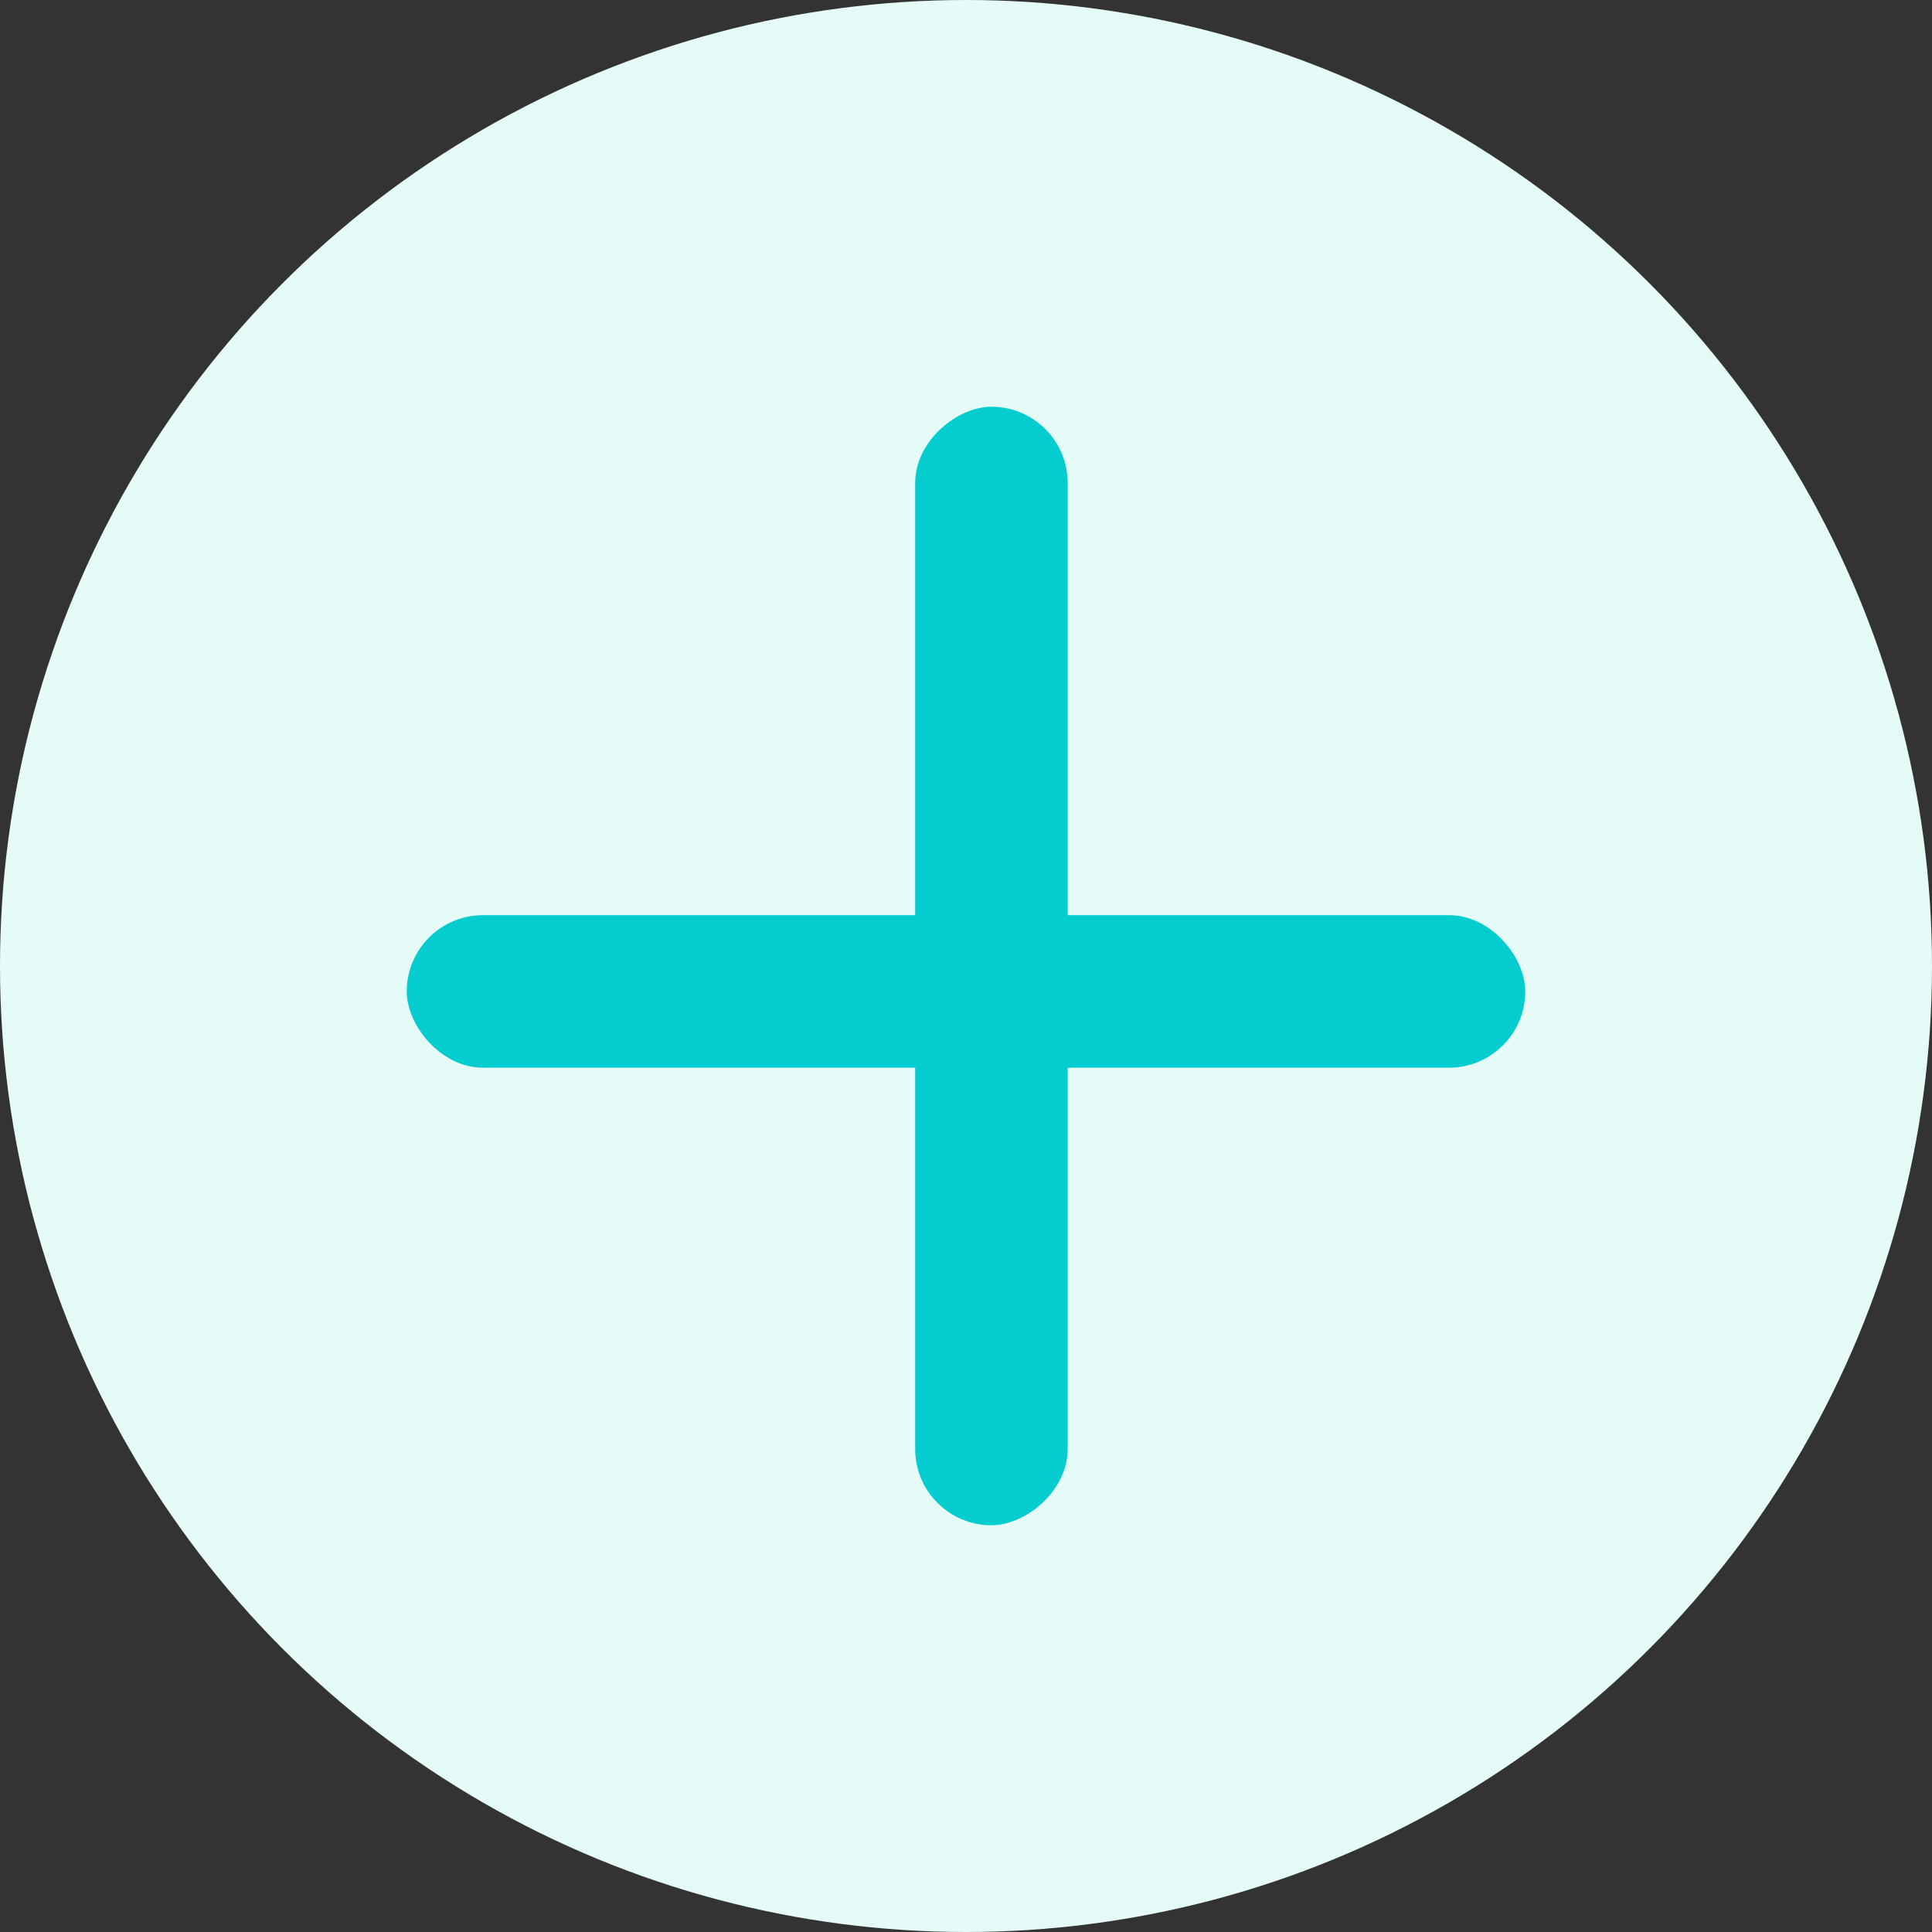 <svg xmlns="http://www.w3.org/2000/svg" width="38" height="38" viewBox="0 0 38 38">
  <rect x="0" y="0" width="38" height="38" fill="#333333" stroke="none"/>
  <g id="Group_126" data-name="Group 126" transform="translate(-1201 -564)">
    <circle id="Ellipse_6" data-name="Ellipse 6" cx="19" cy="19" r="19" transform="translate(1201 564)" fill="#e4fbf8"/>
    <rect id="Rectangle_23" data-name="Rectangle 23" width="22" height="3" rx="1.5" transform="translate(1219 594) rotate(-90)" fill="#05ccce"/>
    <rect id="Rectangle_24" data-name="Rectangle 24" width="22" height="3" rx="1.5" transform="translate(1209 582)" fill="#05ccce"/>
  </g>
</svg>
